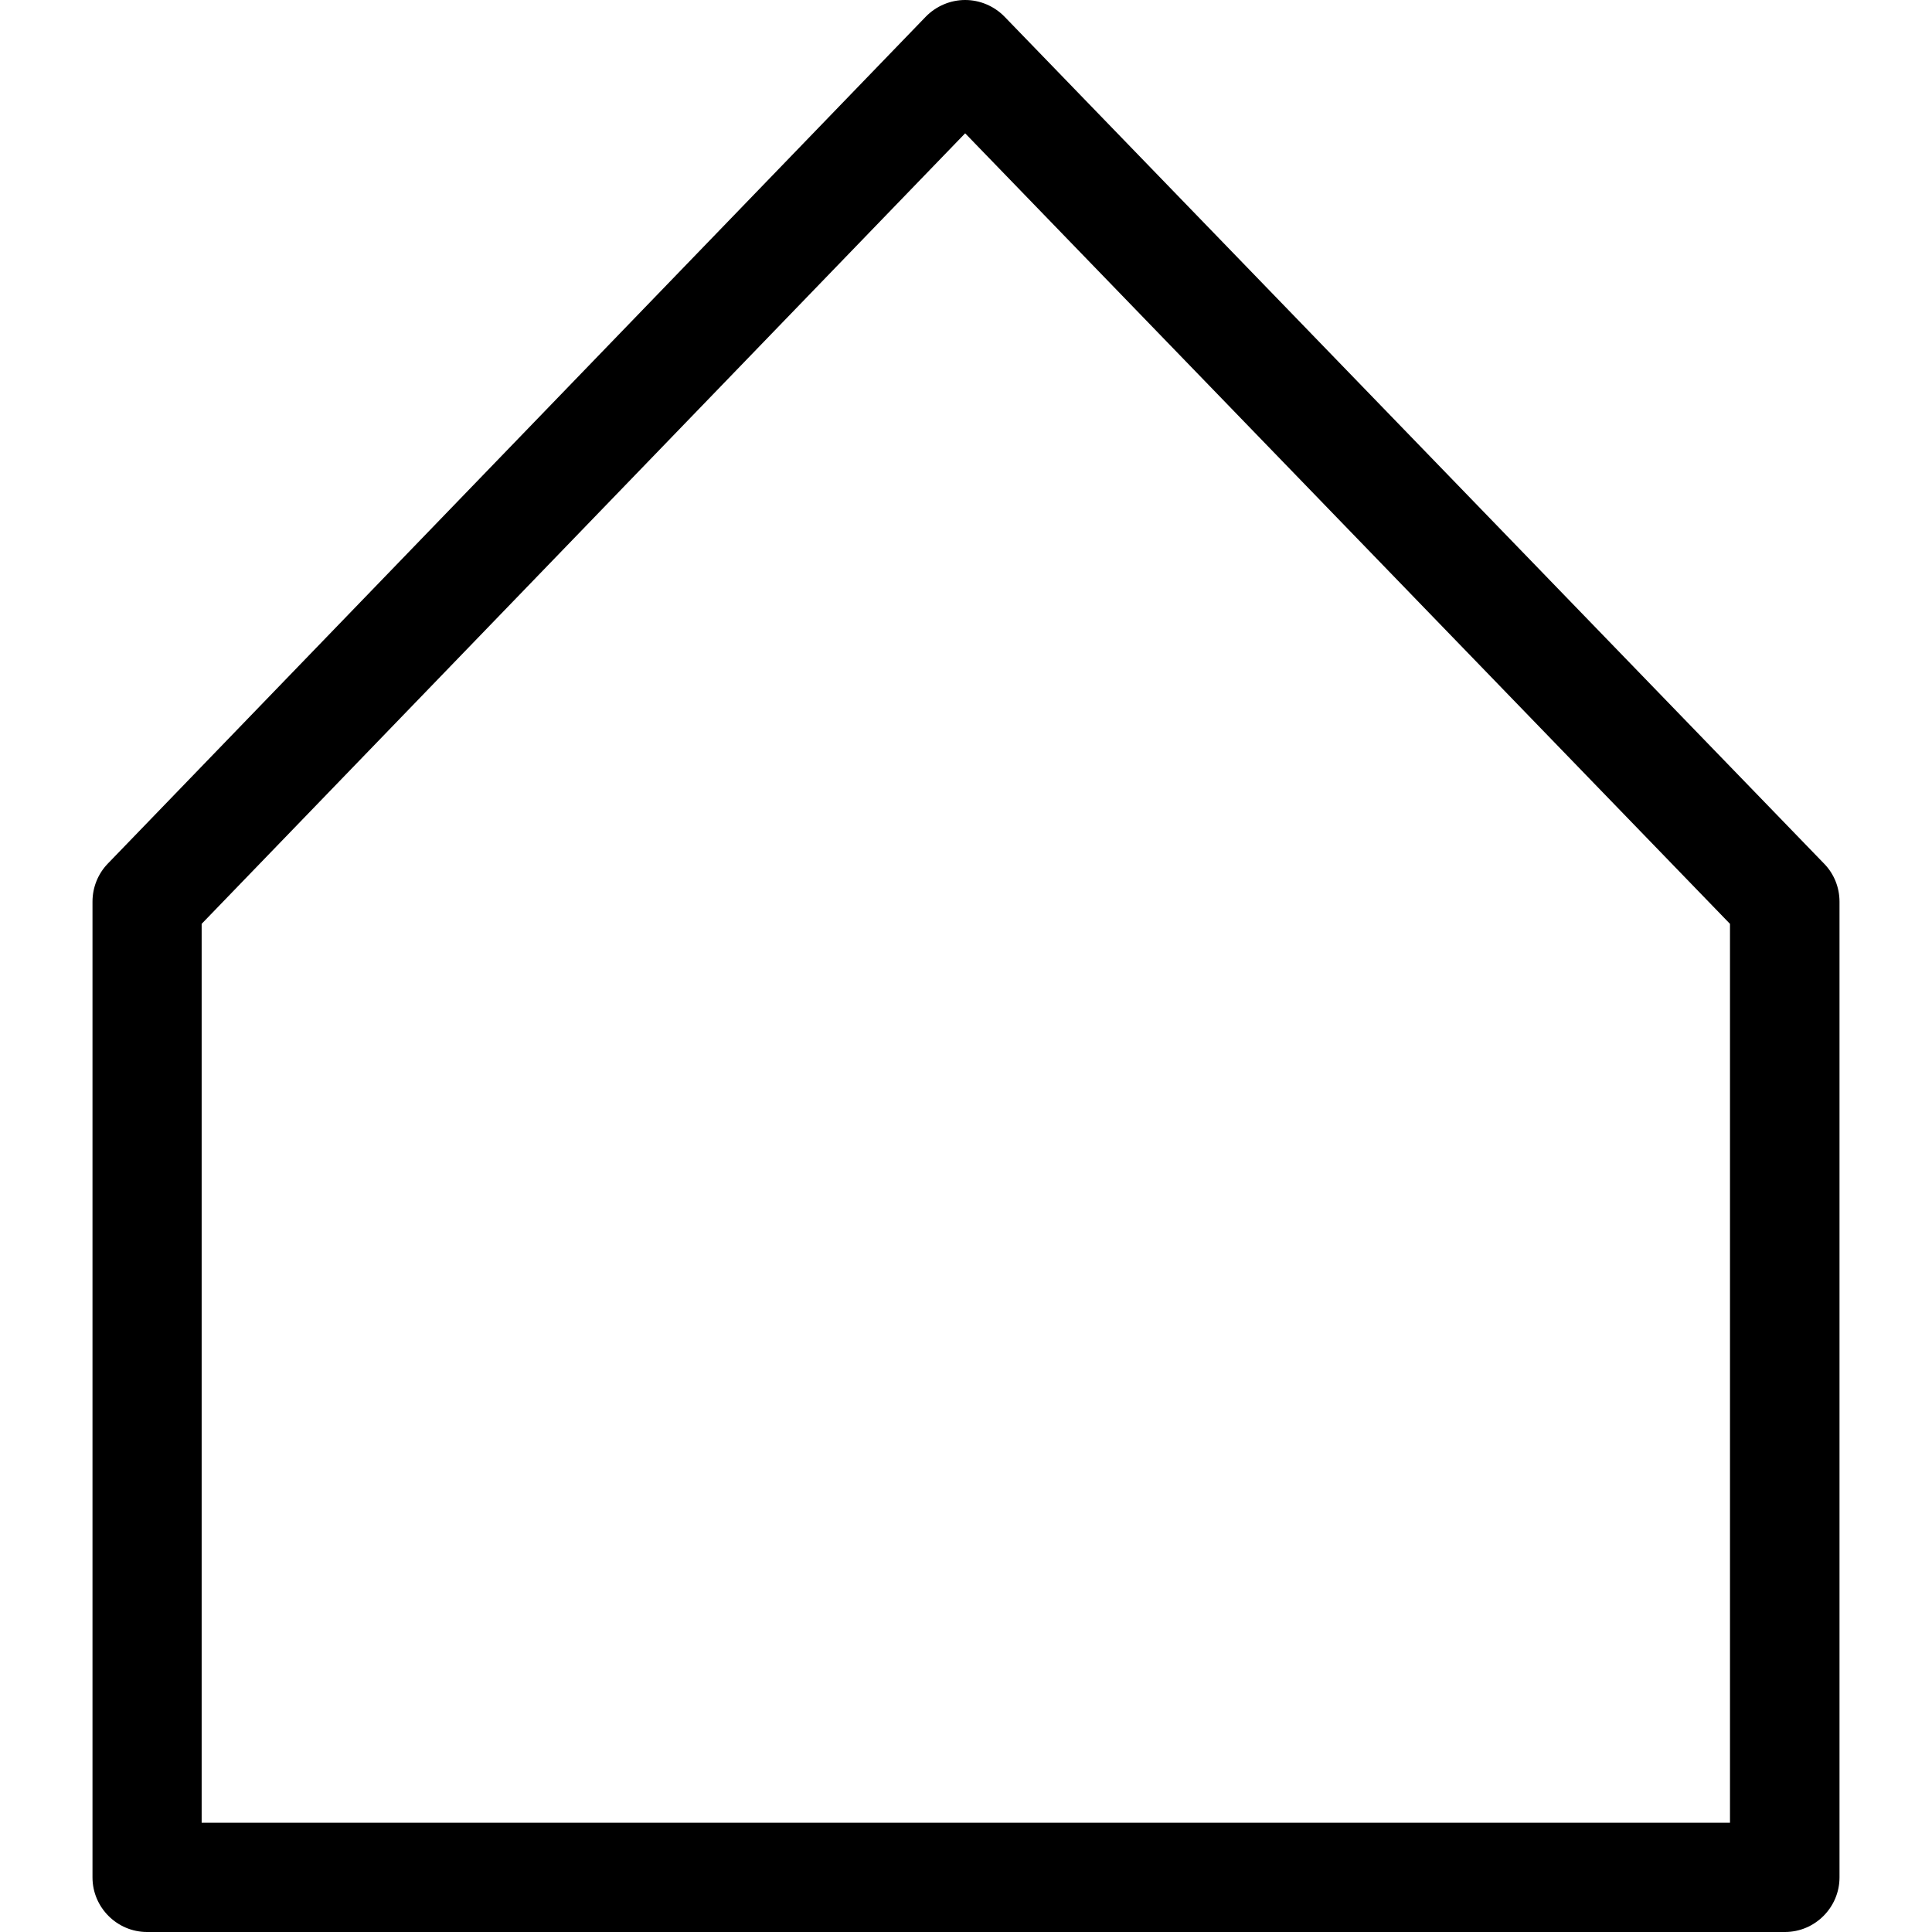 <svg fill="currentColor" width="16" height="16" viewBox="0 0 16 16" xmlns="http://www.w3.org/2000/svg">
<path d="M14.78 16H1.218C0.969 16 0.766 15.796 0.766 15.548V7.467C0.766 7.35 0.811 7.237 0.892 7.153L7.667 0.138C7.753 0.05 7.871 0 7.993 0C8.115 0 8.233 0.05 8.319 0.138L15.107 7.153C15.189 7.237 15.234 7.35 15.234 7.467V15.548C15.234 15.796 15.031 16 14.782 16H14.78ZM1.67 15.095H14.327V7.651L7.993 1.104L1.67 7.651V15.095Z"/>
</svg>
